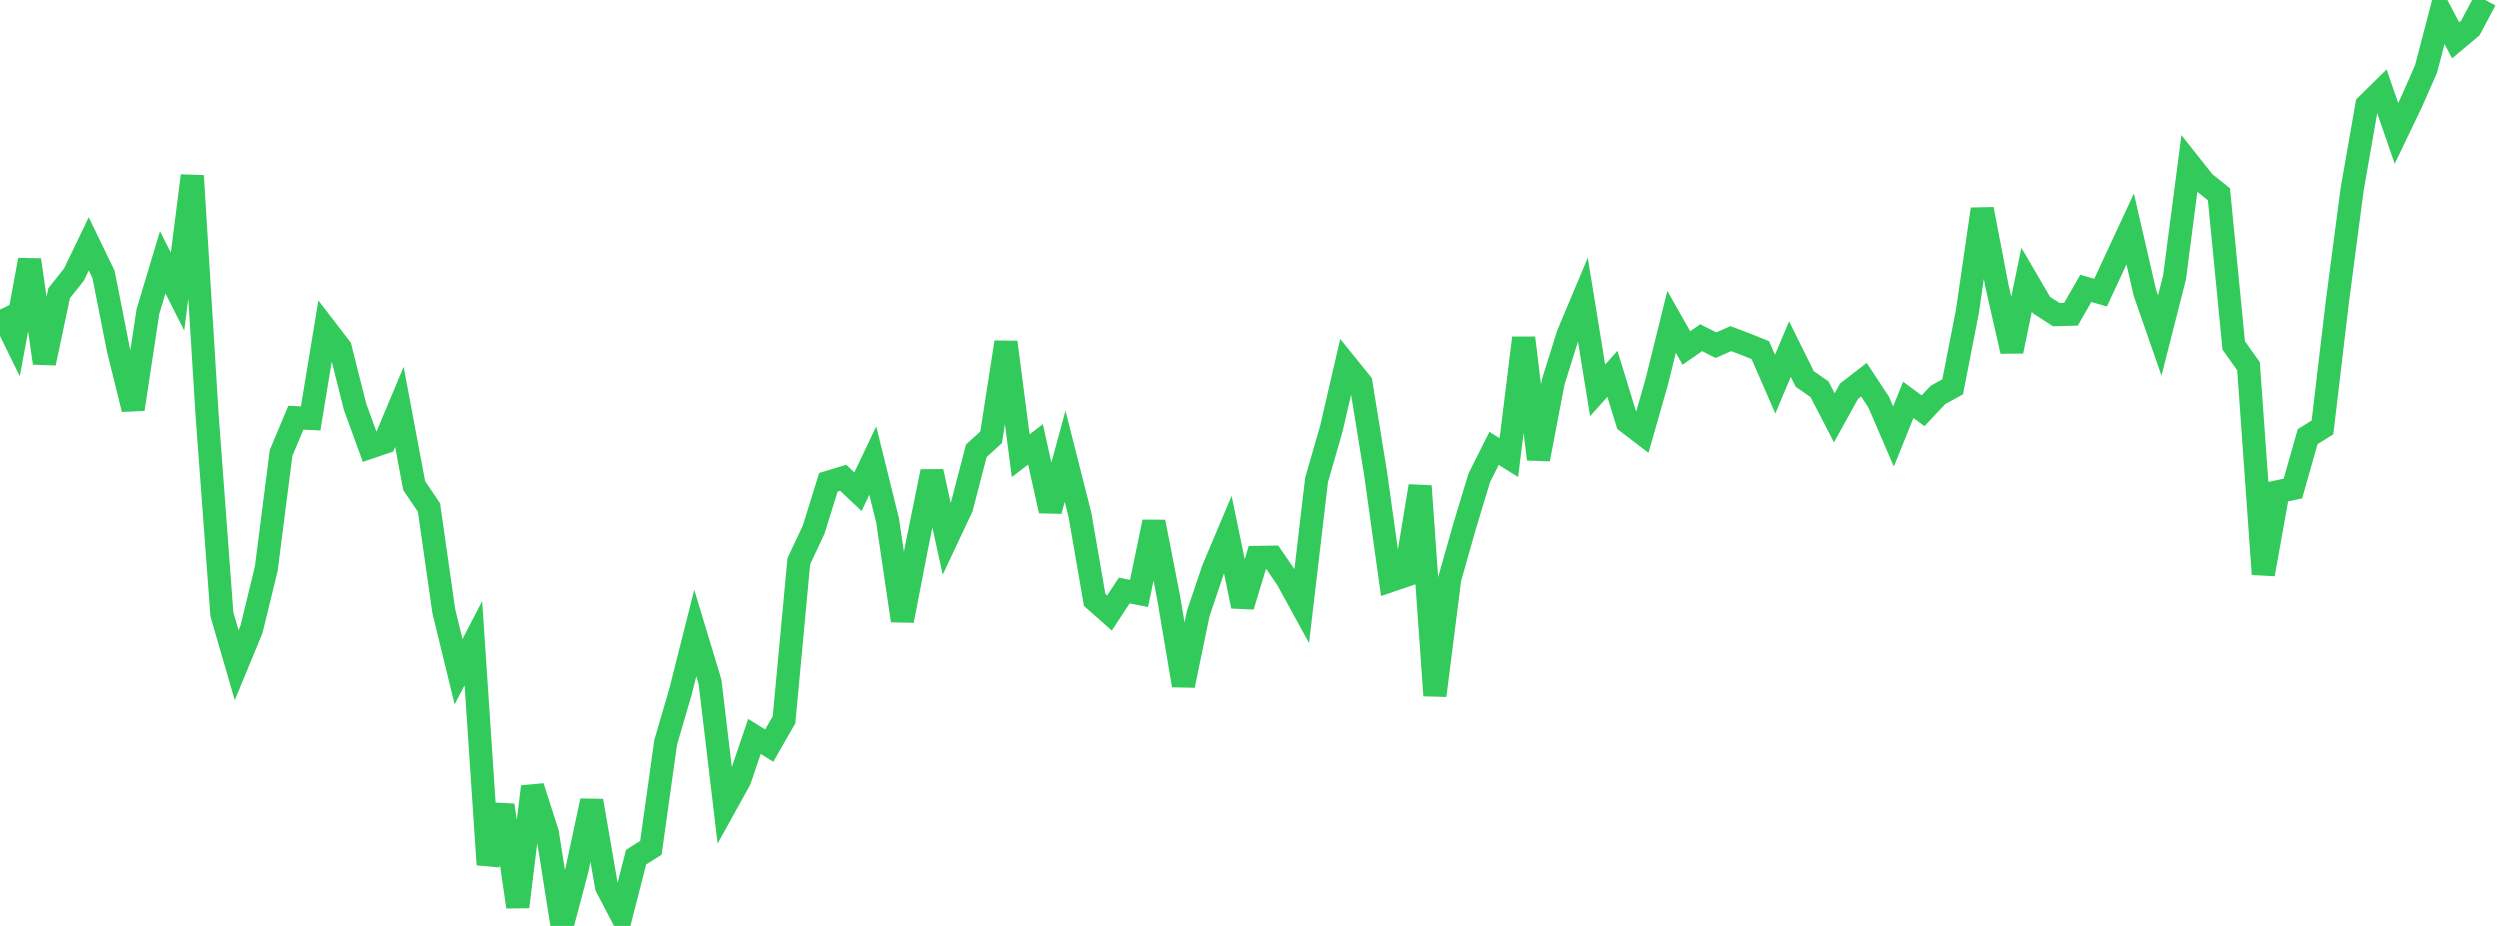 <?xml version="1.0" standalone="no"?>
<!DOCTYPE svg PUBLIC "-//W3C//DTD SVG 1.1//EN" "http://www.w3.org/Graphics/SVG/1.1/DTD/svg11.dtd">

<svg width="135" height="50" viewBox="0 0 135 50" preserveAspectRatio="none" 
  xmlns="http://www.w3.org/2000/svg"
  xmlns:xlink="http://www.w3.org/1999/xlink">


<polyline points="0.0, 16.719 0.799, 18.349 1.598, 14.037 2.396, 19.607 3.195, 15.831 3.994, 14.827 4.793, 13.169 5.592, 14.822 6.391, 18.874 7.189, 22.095 7.988, 16.825 8.787, 14.162 9.586, 15.746 10.385, 9.493 11.183, 22.41 11.982, 33.171 12.781, 35.924 13.58, 33.987 14.379, 30.709 15.178, 24.461 15.976, 22.557 16.775, 22.595 17.574, 17.747 18.373, 18.787 19.172, 21.96 19.97, 24.153 20.769, 23.881 21.568, 21.972 22.367, 26.227 23.166, 27.408 23.964, 32.997 24.763, 36.271 25.562, 34.732 26.361, 46.688 27.16, 43.479 27.959, 48.969 28.757, 42.482 29.556, 44.971 30.355, 50.0 31.154, 46.977 31.953, 43.243 32.751, 47.873 33.55, 49.406 34.349, 46.286 35.148, 45.78 35.947, 40.082 36.746, 37.35 37.544, 34.186 38.343, 36.829 39.142, 43.558 39.941, 42.117 40.74, 39.766 41.538, 40.262 42.337, 38.869 43.136, 30.303 43.935, 28.607 44.734, 26.042 45.533, 25.8 46.331, 26.552 47.13, 24.872 47.929, 28.1 48.728, 33.513 49.527, 29.389 50.325, 25.461 51.124, 29.105 51.923, 27.408 52.722, 24.343 53.521, 23.613 54.32, 18.48 55.118, 24.607 55.917, 23.996 56.716, 27.585 57.515, 24.638 58.314, 27.785 59.112, 32.397 59.911, 33.104 60.71, 31.887 61.509, 32.046 62.308, 28.183 63.107, 32.277 63.905, 37.012 64.704, 33.133 65.503, 30.765 66.302, 28.871 67.101, 32.735 67.899, 30.1 68.698, 30.087 69.497, 31.252 70.296, 32.708 71.095, 25.914 71.893, 23.148 72.692, 19.693 73.491, 20.683 74.29, 25.622 75.089, 31.35 75.888, 31.078 76.686, 26.247 77.485, 37.556 78.284, 31.257 79.083, 28.438 79.882, 25.8 80.68, 24.211 81.479, 24.711 82.278, 18.248 83.077, 24.796 83.876, 20.617 84.675, 18.066 85.473, 16.166 86.272, 21.081 87.071, 20.186 87.87, 22.789 88.669, 23.4 89.467, 20.608 90.266, 17.381 91.065, 18.792 91.864, 18.236 92.663, 18.641 93.462, 18.287 94.26, 18.587 95.059, 18.909 95.858, 20.745 96.657, 18.851 97.456, 20.465 98.254, 21.019 99.053, 22.564 99.852, 21.121 100.651, 20.503 101.45, 21.716 102.249, 23.572 103.047, 21.593 103.846, 22.181 104.645, 21.33 105.444, 20.888 106.243, 16.802 107.041, 11.297 107.84, 15.465 108.639, 18.967 109.438, 15.103 110.237, 16.472 111.036, 16.989 111.834, 16.968 112.633, 15.573 113.432, 15.802 114.231, 14.081 115.03, 12.363 115.828, 15.824 116.627, 18.119 117.426, 14.976 118.225, 8.844 119.024, 9.852 119.822, 10.49 120.621, 18.653 121.42, 19.779 122.219, 31.006 123.018, 26.551 123.817, 26.379 124.615, 23.576 125.414, 23.082 126.213, 16.329 127.012, 10.249 127.811, 5.675 128.609, 4.889 129.408, 7.204 130.207, 5.538 131.006, 3.728 131.805, 0.666 132.604, 2.176 133.402, 1.508 134.201, 0.0" fill="none" stroke="#32ca5b" stroke-width="1.25"/>

</svg>